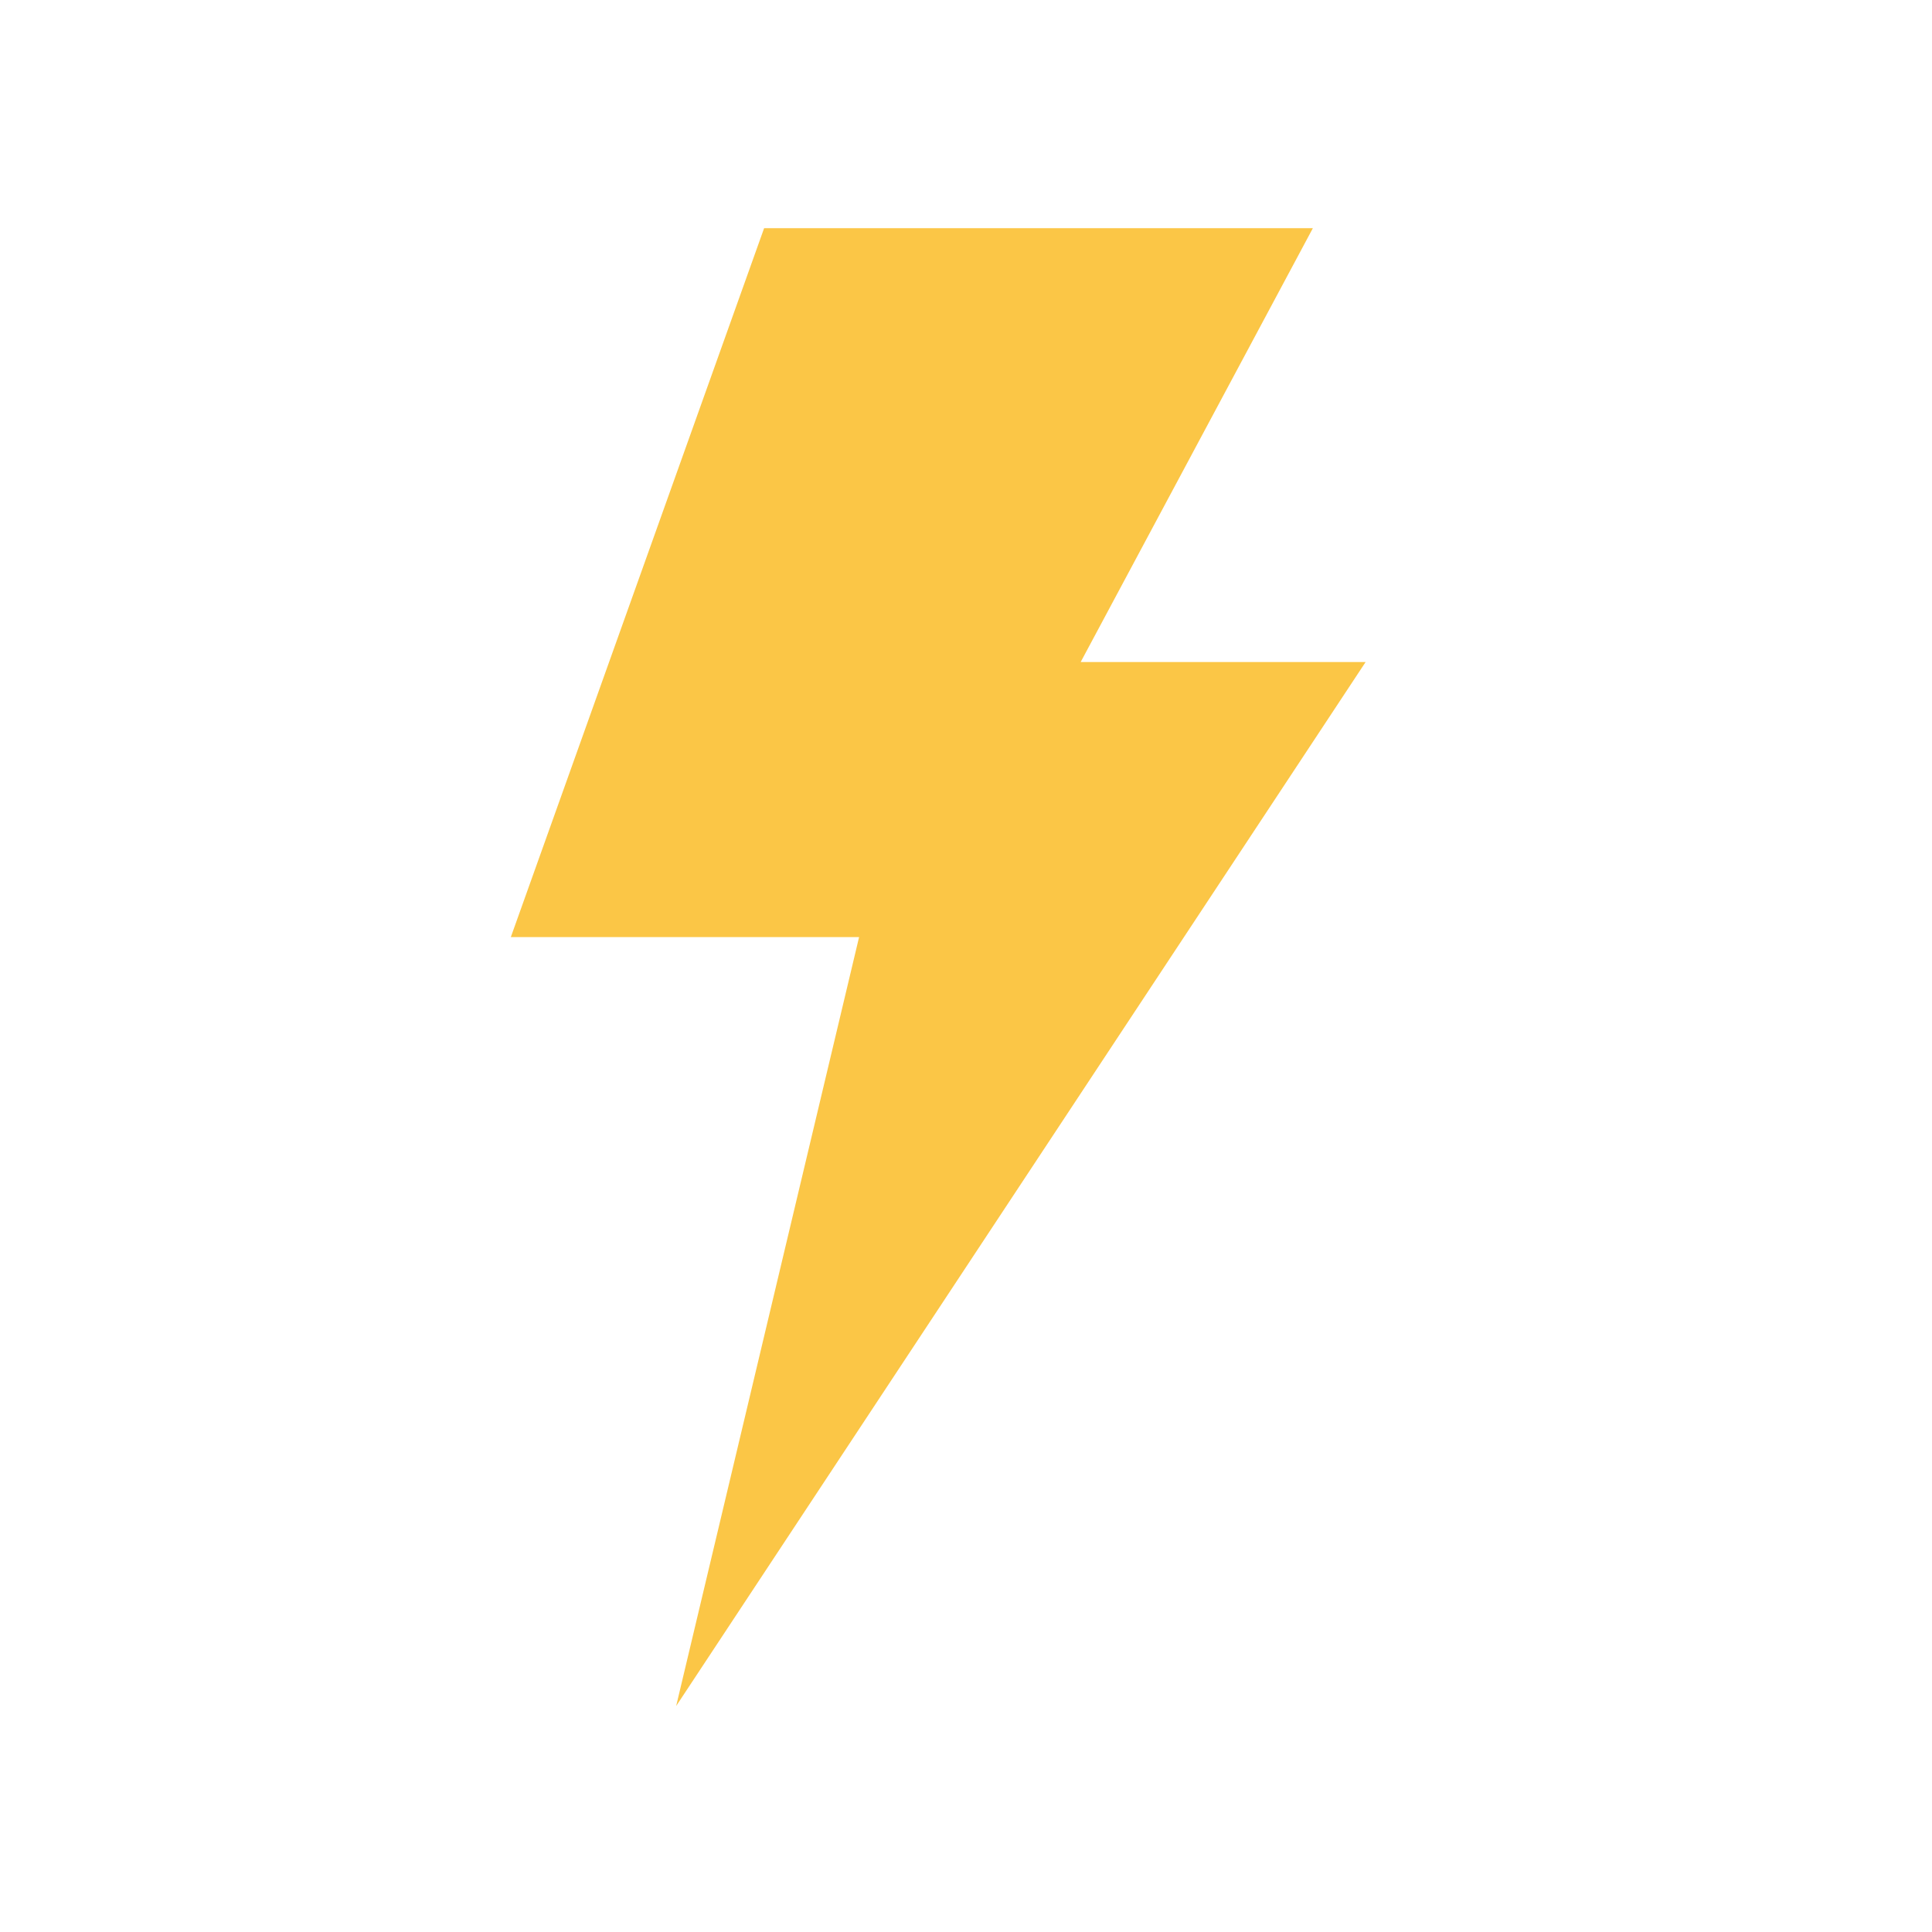 <svg xmlns="http://www.w3.org/2000/svg" xmlns:xlink="http://www.w3.org/1999/xlink" width="400" zoomAndPan="magnify" viewBox="0 0 300 300" height="400" preserveAspectRatio="xMidYMid meet" version="1.0"><defs><clipPath id="6439ba83f7"><path d="M 79.312 35.422 L 212.062 35.422 L 212.062 264.922 L 79.312 264.922 Z M 79.312 35.422 " clip-rule="nonzero"/></clipPath></defs><rect x="-30" width="360" fill="#ffffff" y="-30" height="360" fill-opacity="1"/><rect x="-30" width="360" fill="#ffffff" y="-30" height="360" fill-opacity="1"/><g clip-path="url(#6439ba83f7)"><path fill="#fbc646" d="M 118.652 35.43 L 203.863 35.43 L 167.809 102.797 L 212.055 102.797 L 104.992 264.914 L 133.398 145.512 L 79.32 145.512 L 118.652 35.43 " fill-opacity="1" fill-rule="nonzero"/></g></svg>